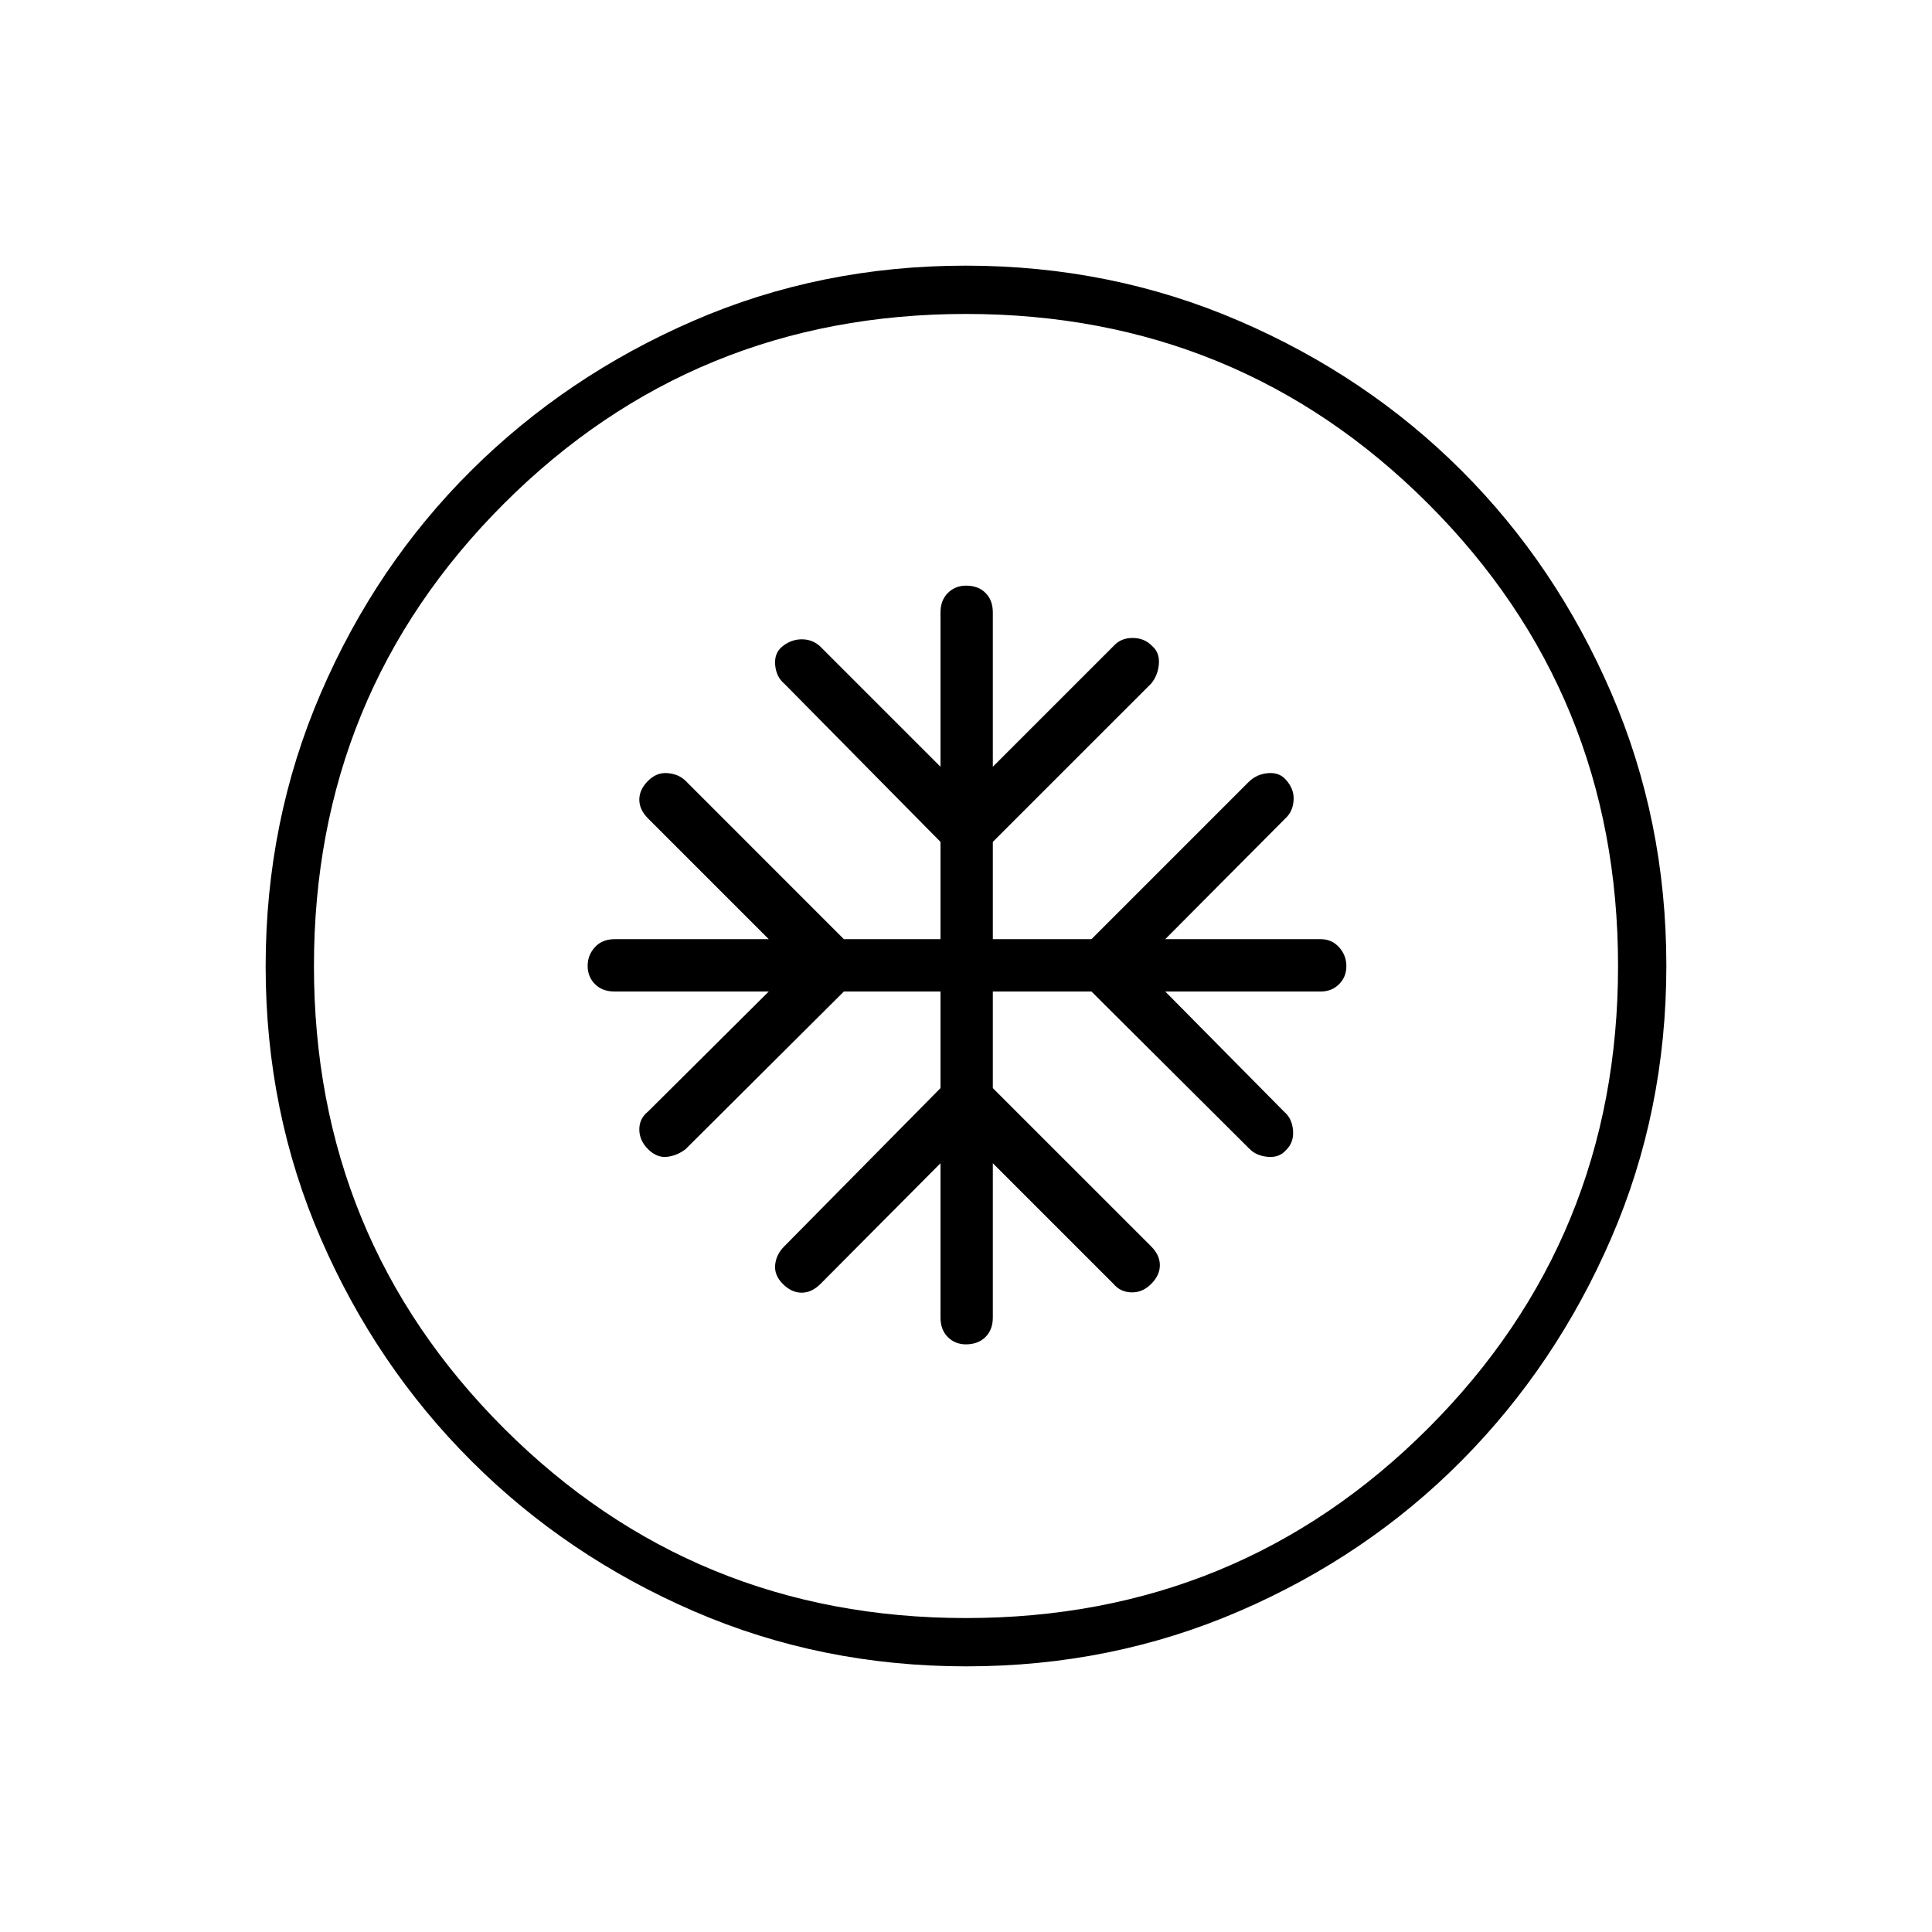 <svg xmlns="http://www.w3.org/2000/svg" height="40" viewBox="0 -960 960 960" width="40"><path d="M467.33-467.33v48l-77.66 78.66q-4 4-4.5 9.17T389-322q4.33 4.33 9.33 4.33t9.34-4.33l59.66-60v76.67q0 6.06 3.62 9.7 3.62 3.63 9 3.63 6.05 0 9.72-3.63 3.66-3.64 3.66-9.7V-382l60 60q3.34 4 8.84 4.17 5.5.16 9.83-4.17t4.33-9.33q0-5-4.33-9.34l-78.67-78.66v-48h49L621-389q3.33 3.33 9 3.83t9-3.33q4-3.83 3.5-9.83t-4.5-9.34l-59-59.66h77.33q5.4 0 9.04-3.62 3.63-3.62 3.63-9t-3.63-9.38q-3.64-4-9.04-4H579l60.67-61q2.93-3.31 3.13-8.49.2-5.18-3.8-9.68-3.33-3.83-9-3.33t-9.67 4.5l-78 78h-49v-48.34L572-620.33q3.33-4 3.83-9.67t-3.33-9q-3.83-4-9.72-4-5.88 0-9.45 4l-60 60v-76.67q0-6.06-3.62-9.7-3.62-3.63-9.66-3.63-5.38 0-9.05 3.63-3.67 3.64-3.67 9.7V-579l-60-60q-3.81-3.33-8.91-3.33-5.09 0-9.42 3.33t-3.83 9.33q.5 6 4.5 9.34l77.66 78.66v48.34h-48L340.67-572q-3.34-3.33-8.84-3.83T322-572q-4.33 4.33-4.33 9.33t4.33 9.34l60 60h-76.67q-6.06 0-9.7 3.95-3.63 3.95-3.63 9.33t3.63 9.05q3.64 3.67 9.7 3.67H382l-60 59.66q-4.33 3.43-4.33 8.88 0 5.46 4.33 9.79 4.33 4.33 9.33 3.83t9.34-3.83l78.66-78.33h48ZM480.17-132q-72.17 0-135.4-27.39-63.22-27.39-110.57-74.68-47.35-47.29-74.77-110.44Q132-407.65 132-479.83q0-72.17 27.39-135.73 27.39-63.56 74.68-110.57 47.29-47.02 110.44-74.44Q407.65-828 479.83-828q72.17 0 135.73 27.39 63.56 27.39 110.57 74.35 47.02 46.96 74.44 110.43Q828-552.35 828-480.17q0 72.17-27.39 135.4-27.39 63.22-74.35 110.57-46.96 47.35-110.43 74.77Q552.35-132 480.17-132Zm-.17-24q135.33 0 229.67-94.33Q804-344.67 804-480q0-135.33-94.33-229.67Q615.33-804 480-804q-135.33 0-229.67 94.33Q156-615.33 156-480q0 135.33 94.33 229.67Q344.67-156 480-156Zm0-324Z"/></svg>